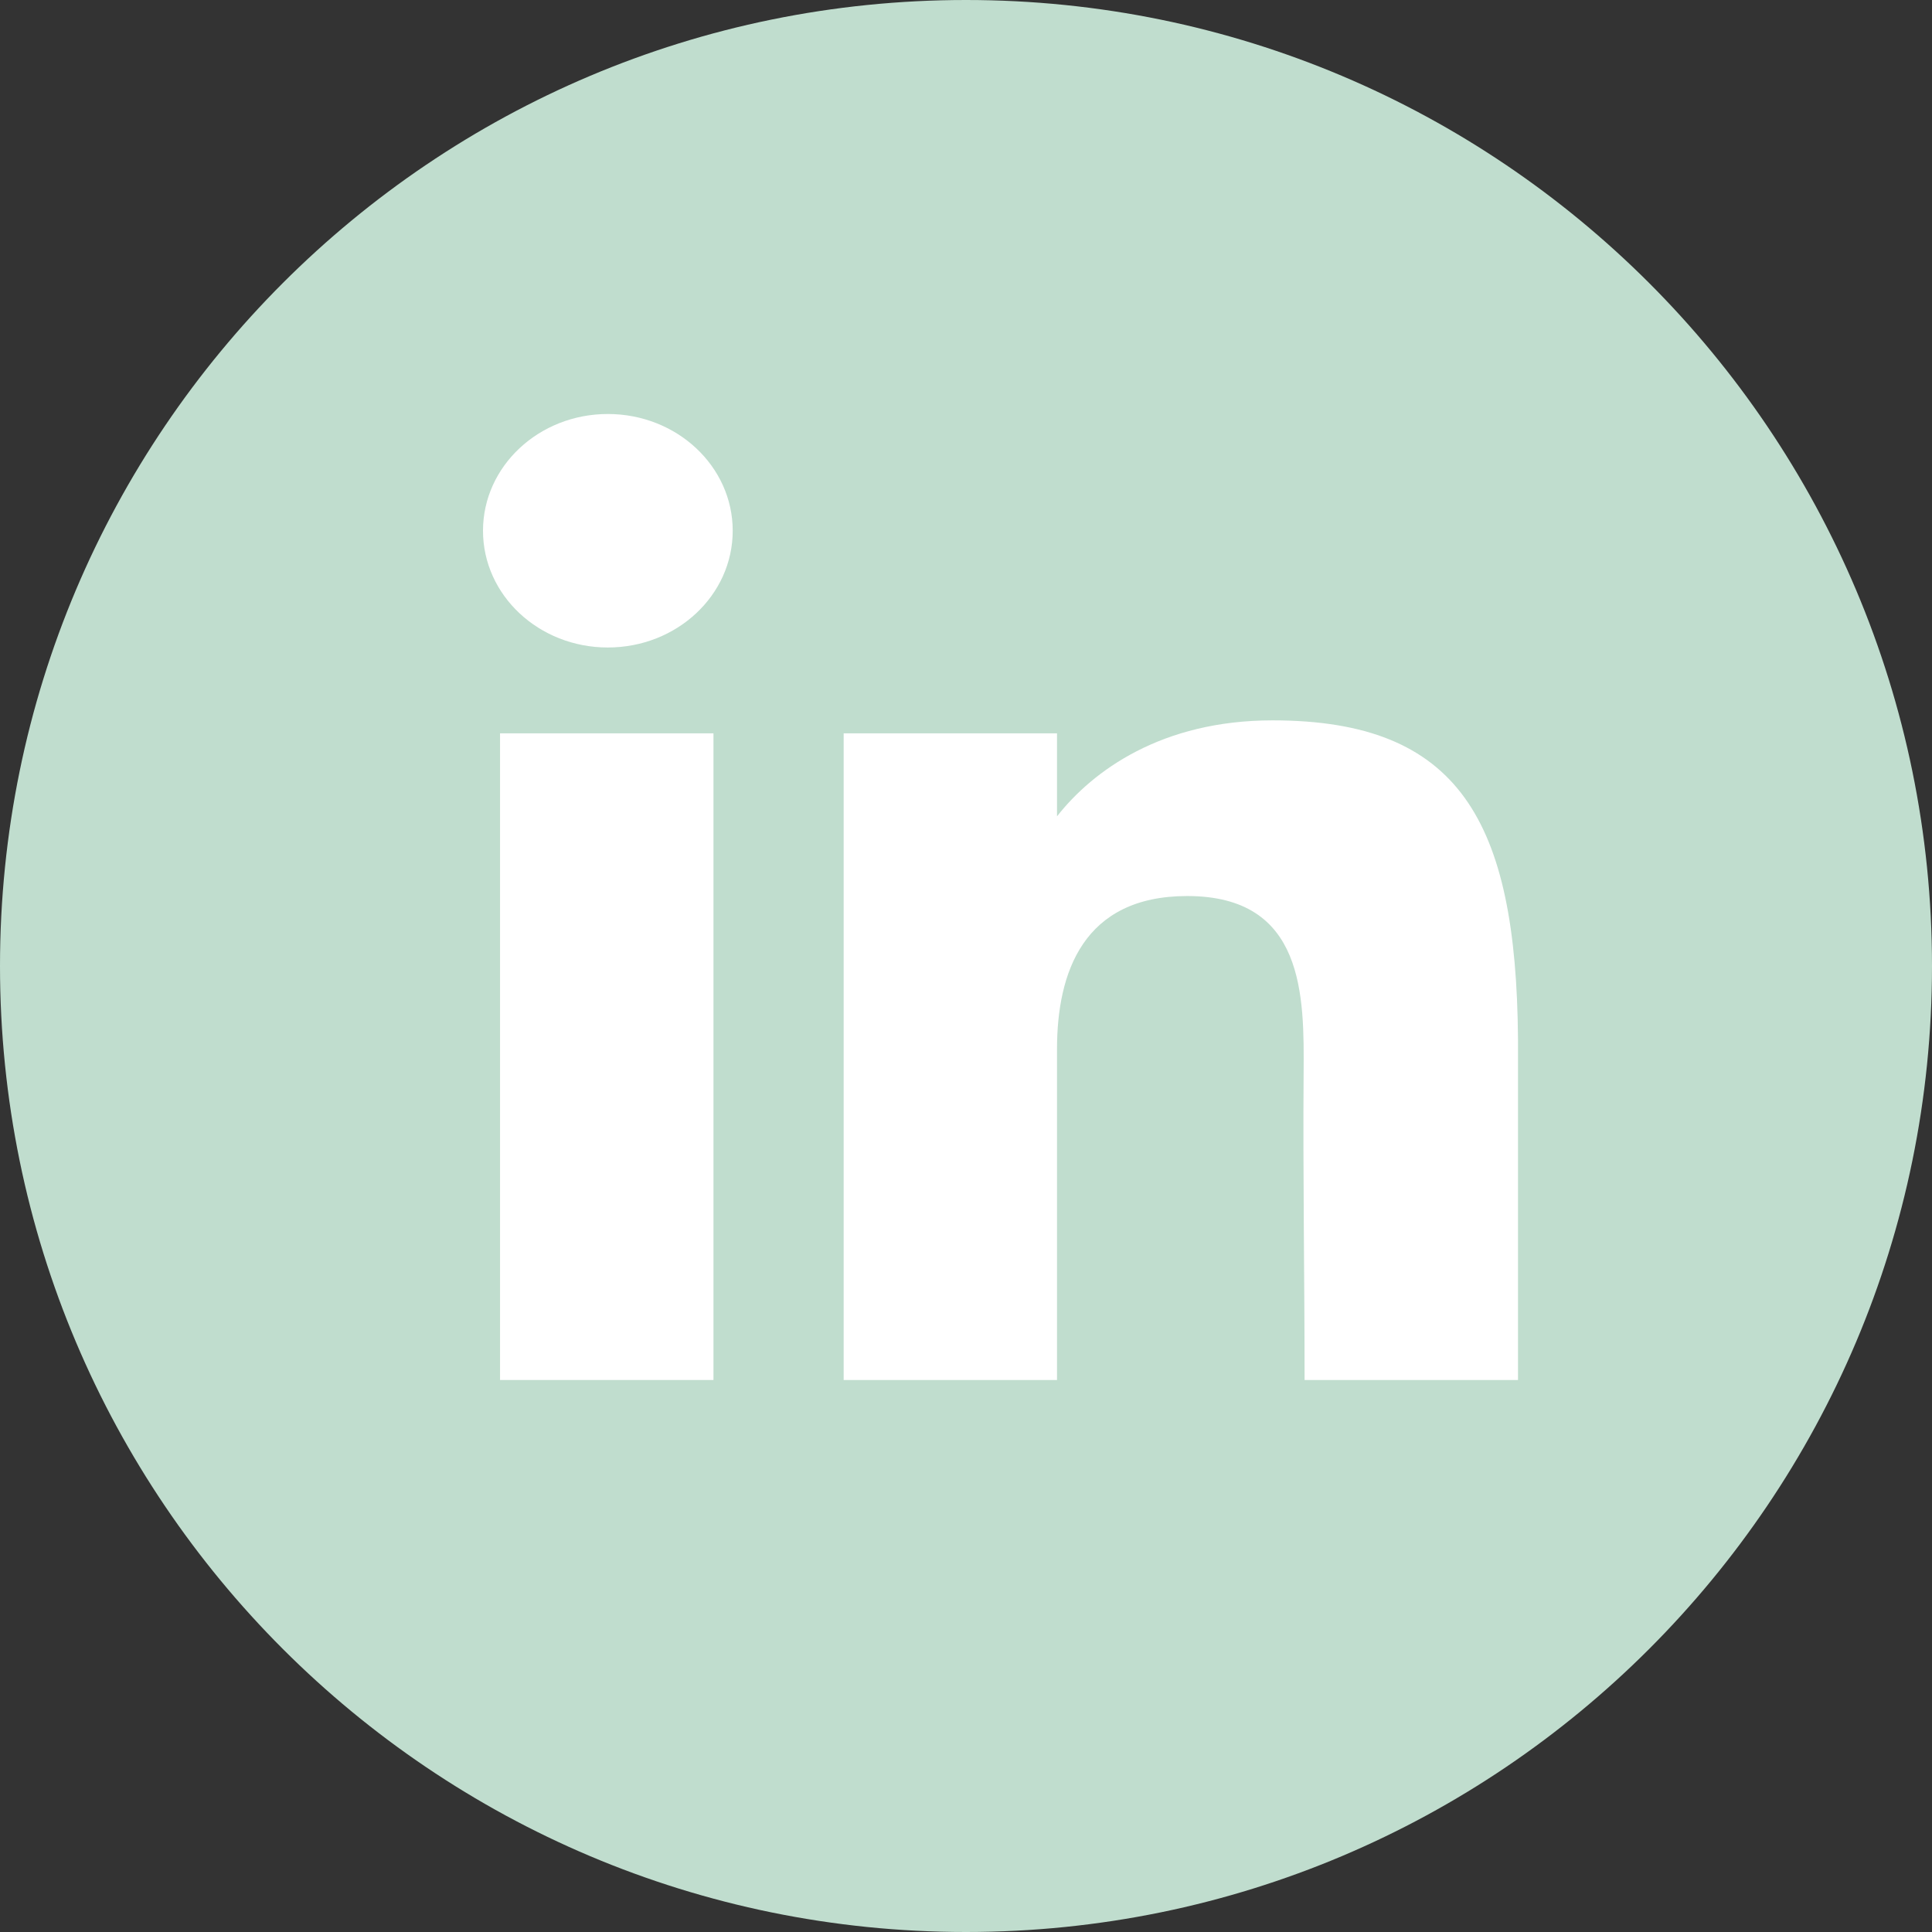 <svg width="28" height="28" viewBox="0 0 28 28" fill="none" xmlns="http://www.w3.org/2000/svg">
<rect x="0" y="0" width="28" height="28" fill="#333333" stroke="none"/>
<path d="M28 14C28 6.268 21.732 0 14 0C6.268 0 0 6.268 0 14C0 21.732 6.268 28 14 28C21.732 28 28 21.732 28 14Z" fill="#C0DDCE"/>
<path d="M10.619 7.692C10.619 8.627 9.809 9.384 8.809 9.384C7.81 9.384 7 8.627 7 7.692C7 6.758 7.81 6 8.809 6C9.809 6 10.619 6.758 10.619 7.692Z" fill="white"/>
<path d="M7.247 10.628H10.34V20H7.247V10.628Z" fill="white"/>
<path d="M15.319 10.628H12.227V20H15.319C15.319 20 15.319 17.05 15.319 15.205C15.319 14.098 15.697 12.986 17.206 12.986C18.911 12.986 18.901 14.435 18.893 15.557C18.882 17.024 18.907 18.522 18.907 20H22V15.054C21.974 11.896 21.151 10.44 18.443 10.44C16.835 10.44 15.838 11.17 15.319 11.831V10.628Z" fill="white"/>
</svg>
